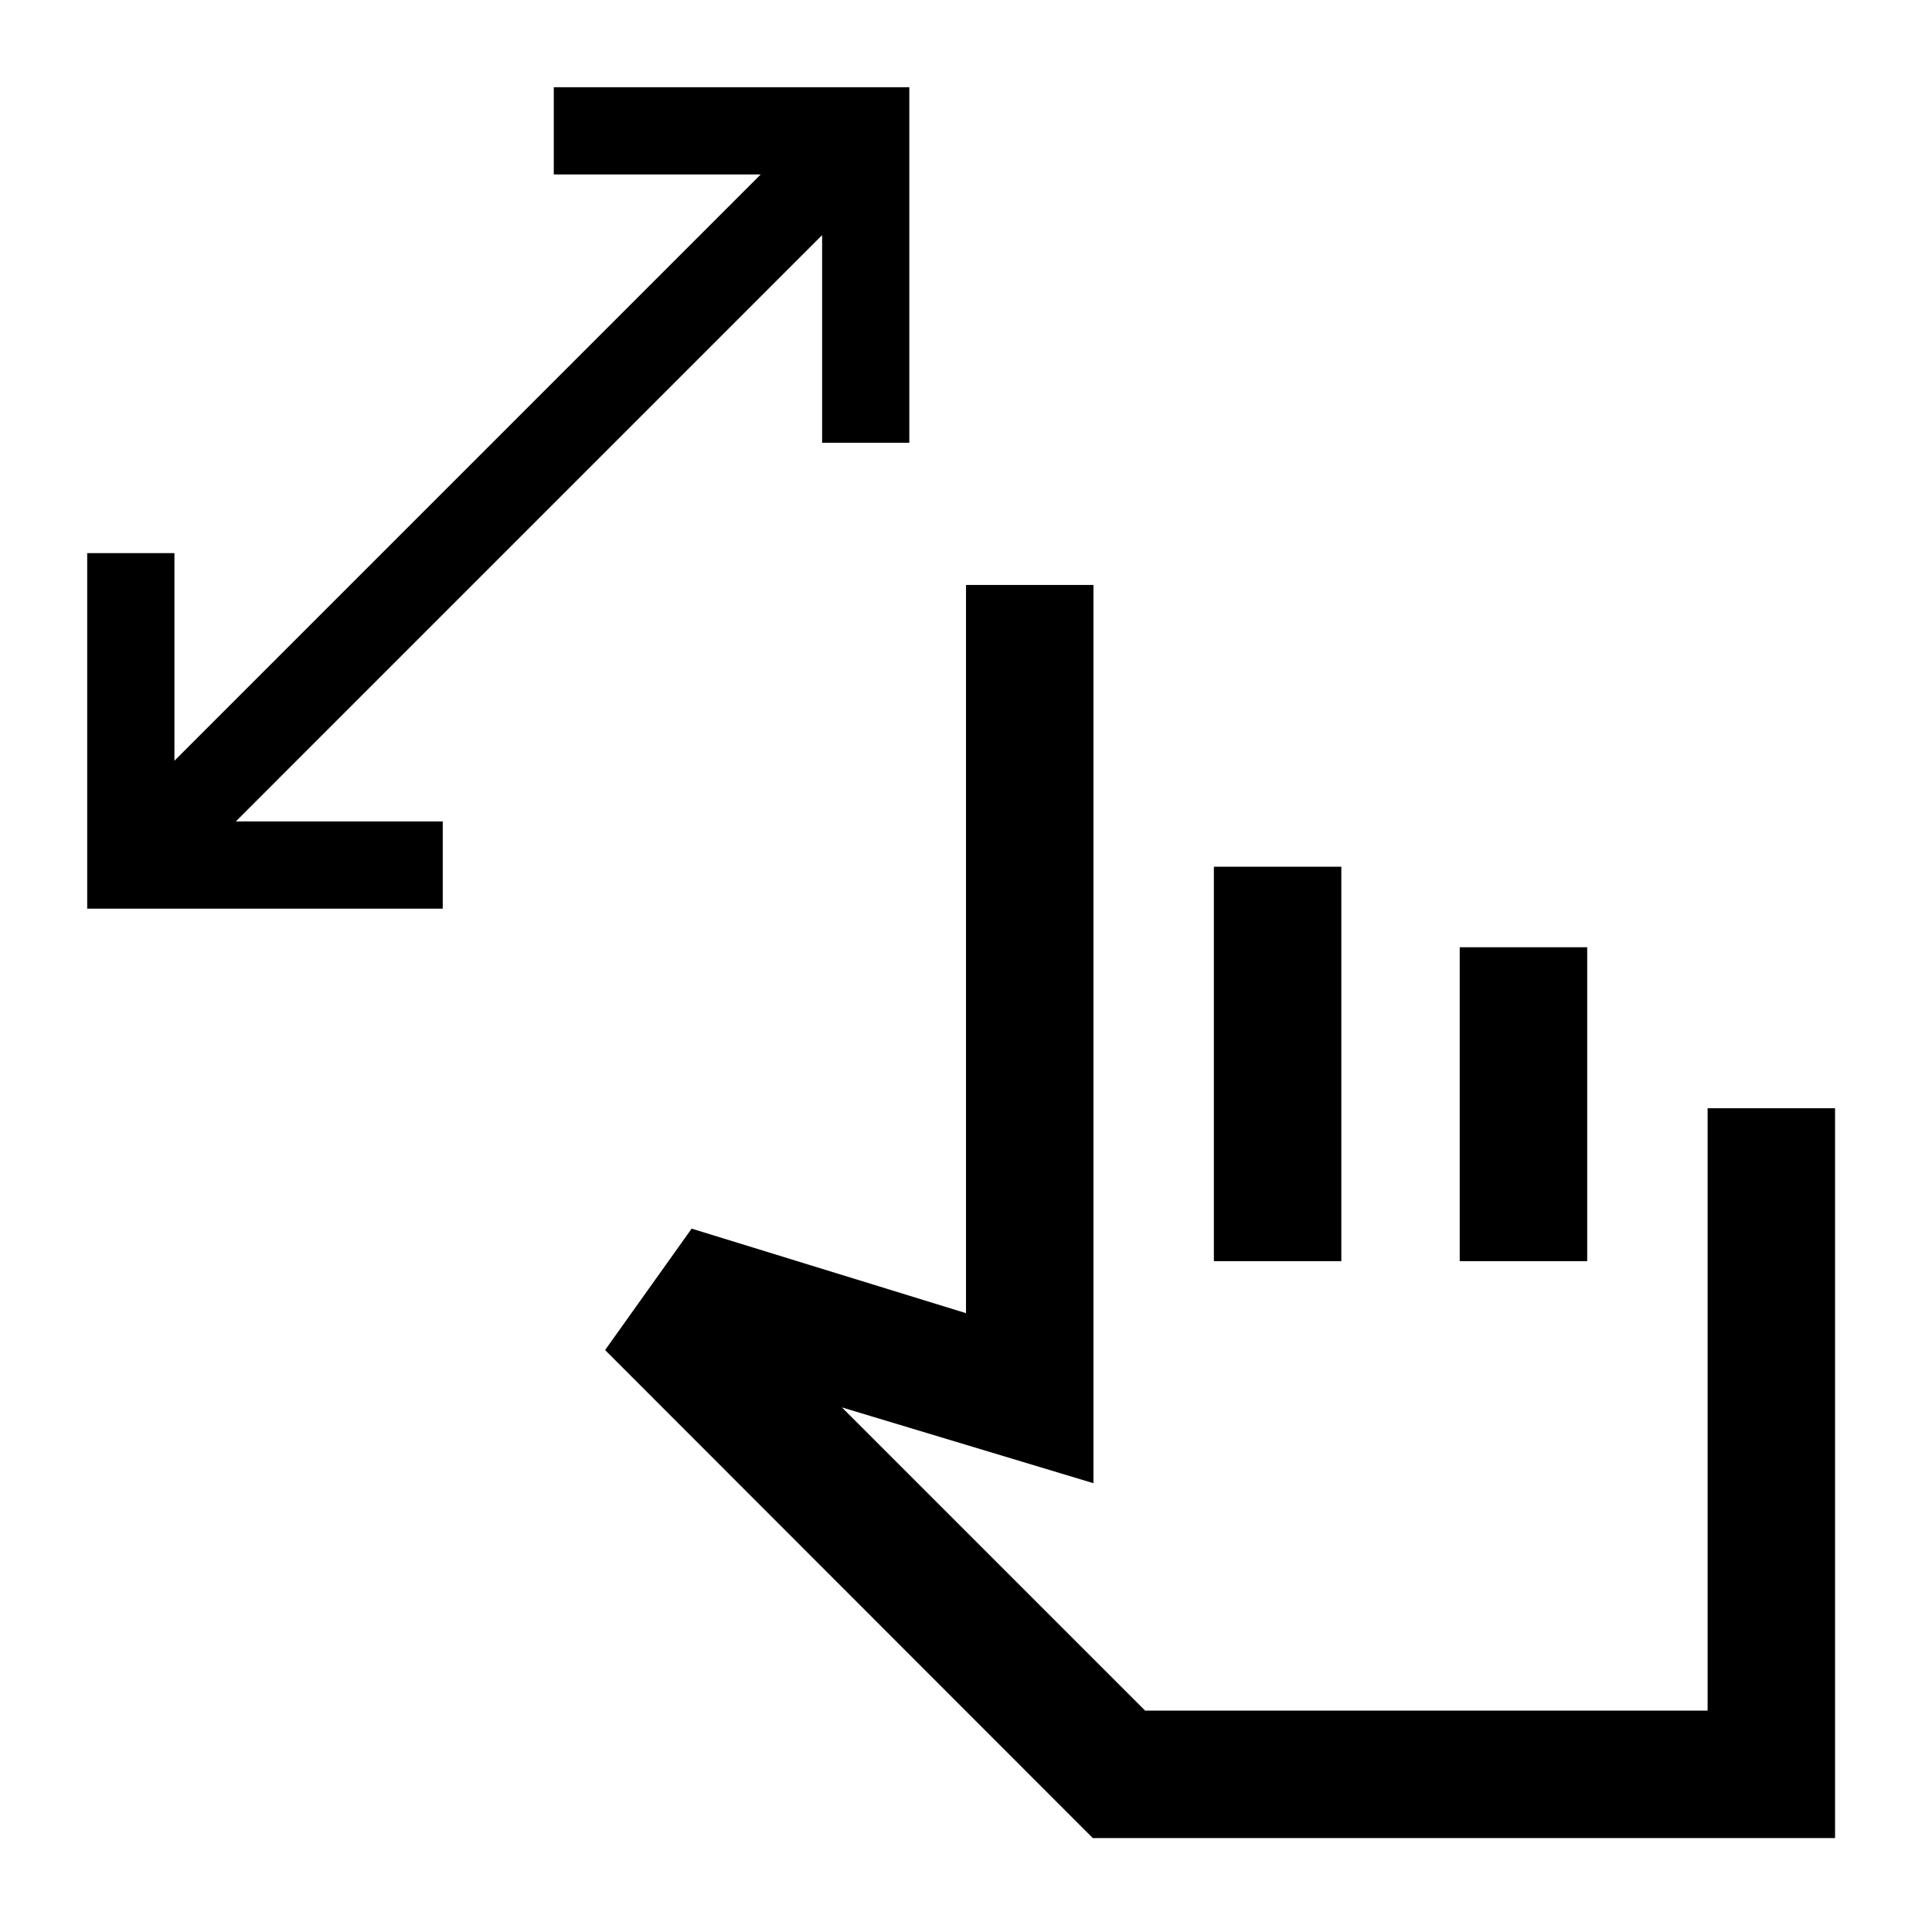 <svg xmlns="http://www.w3.org/2000/svg" height="40" viewBox="0 -960 960 960" width="40"><path d="M408.5-740v-103.17L117.17-551.83H220v43.33H43.33v-176.67h43.34V-582L378-873.33H275.17v-43.34h176.66V-740H408.5ZM543-46.67l-242.33-242.5 43-60.33 136.33 42v-361.83h63.33V-223l-125-37.67L569-110h279.5v-299.33h63.33v362.66H543Zm60.17-286.66v-196h63.33v196h-63.33Zm122.16 0v-156h63.34v156h-63.34ZM696.5-230.67Z"/></svg>